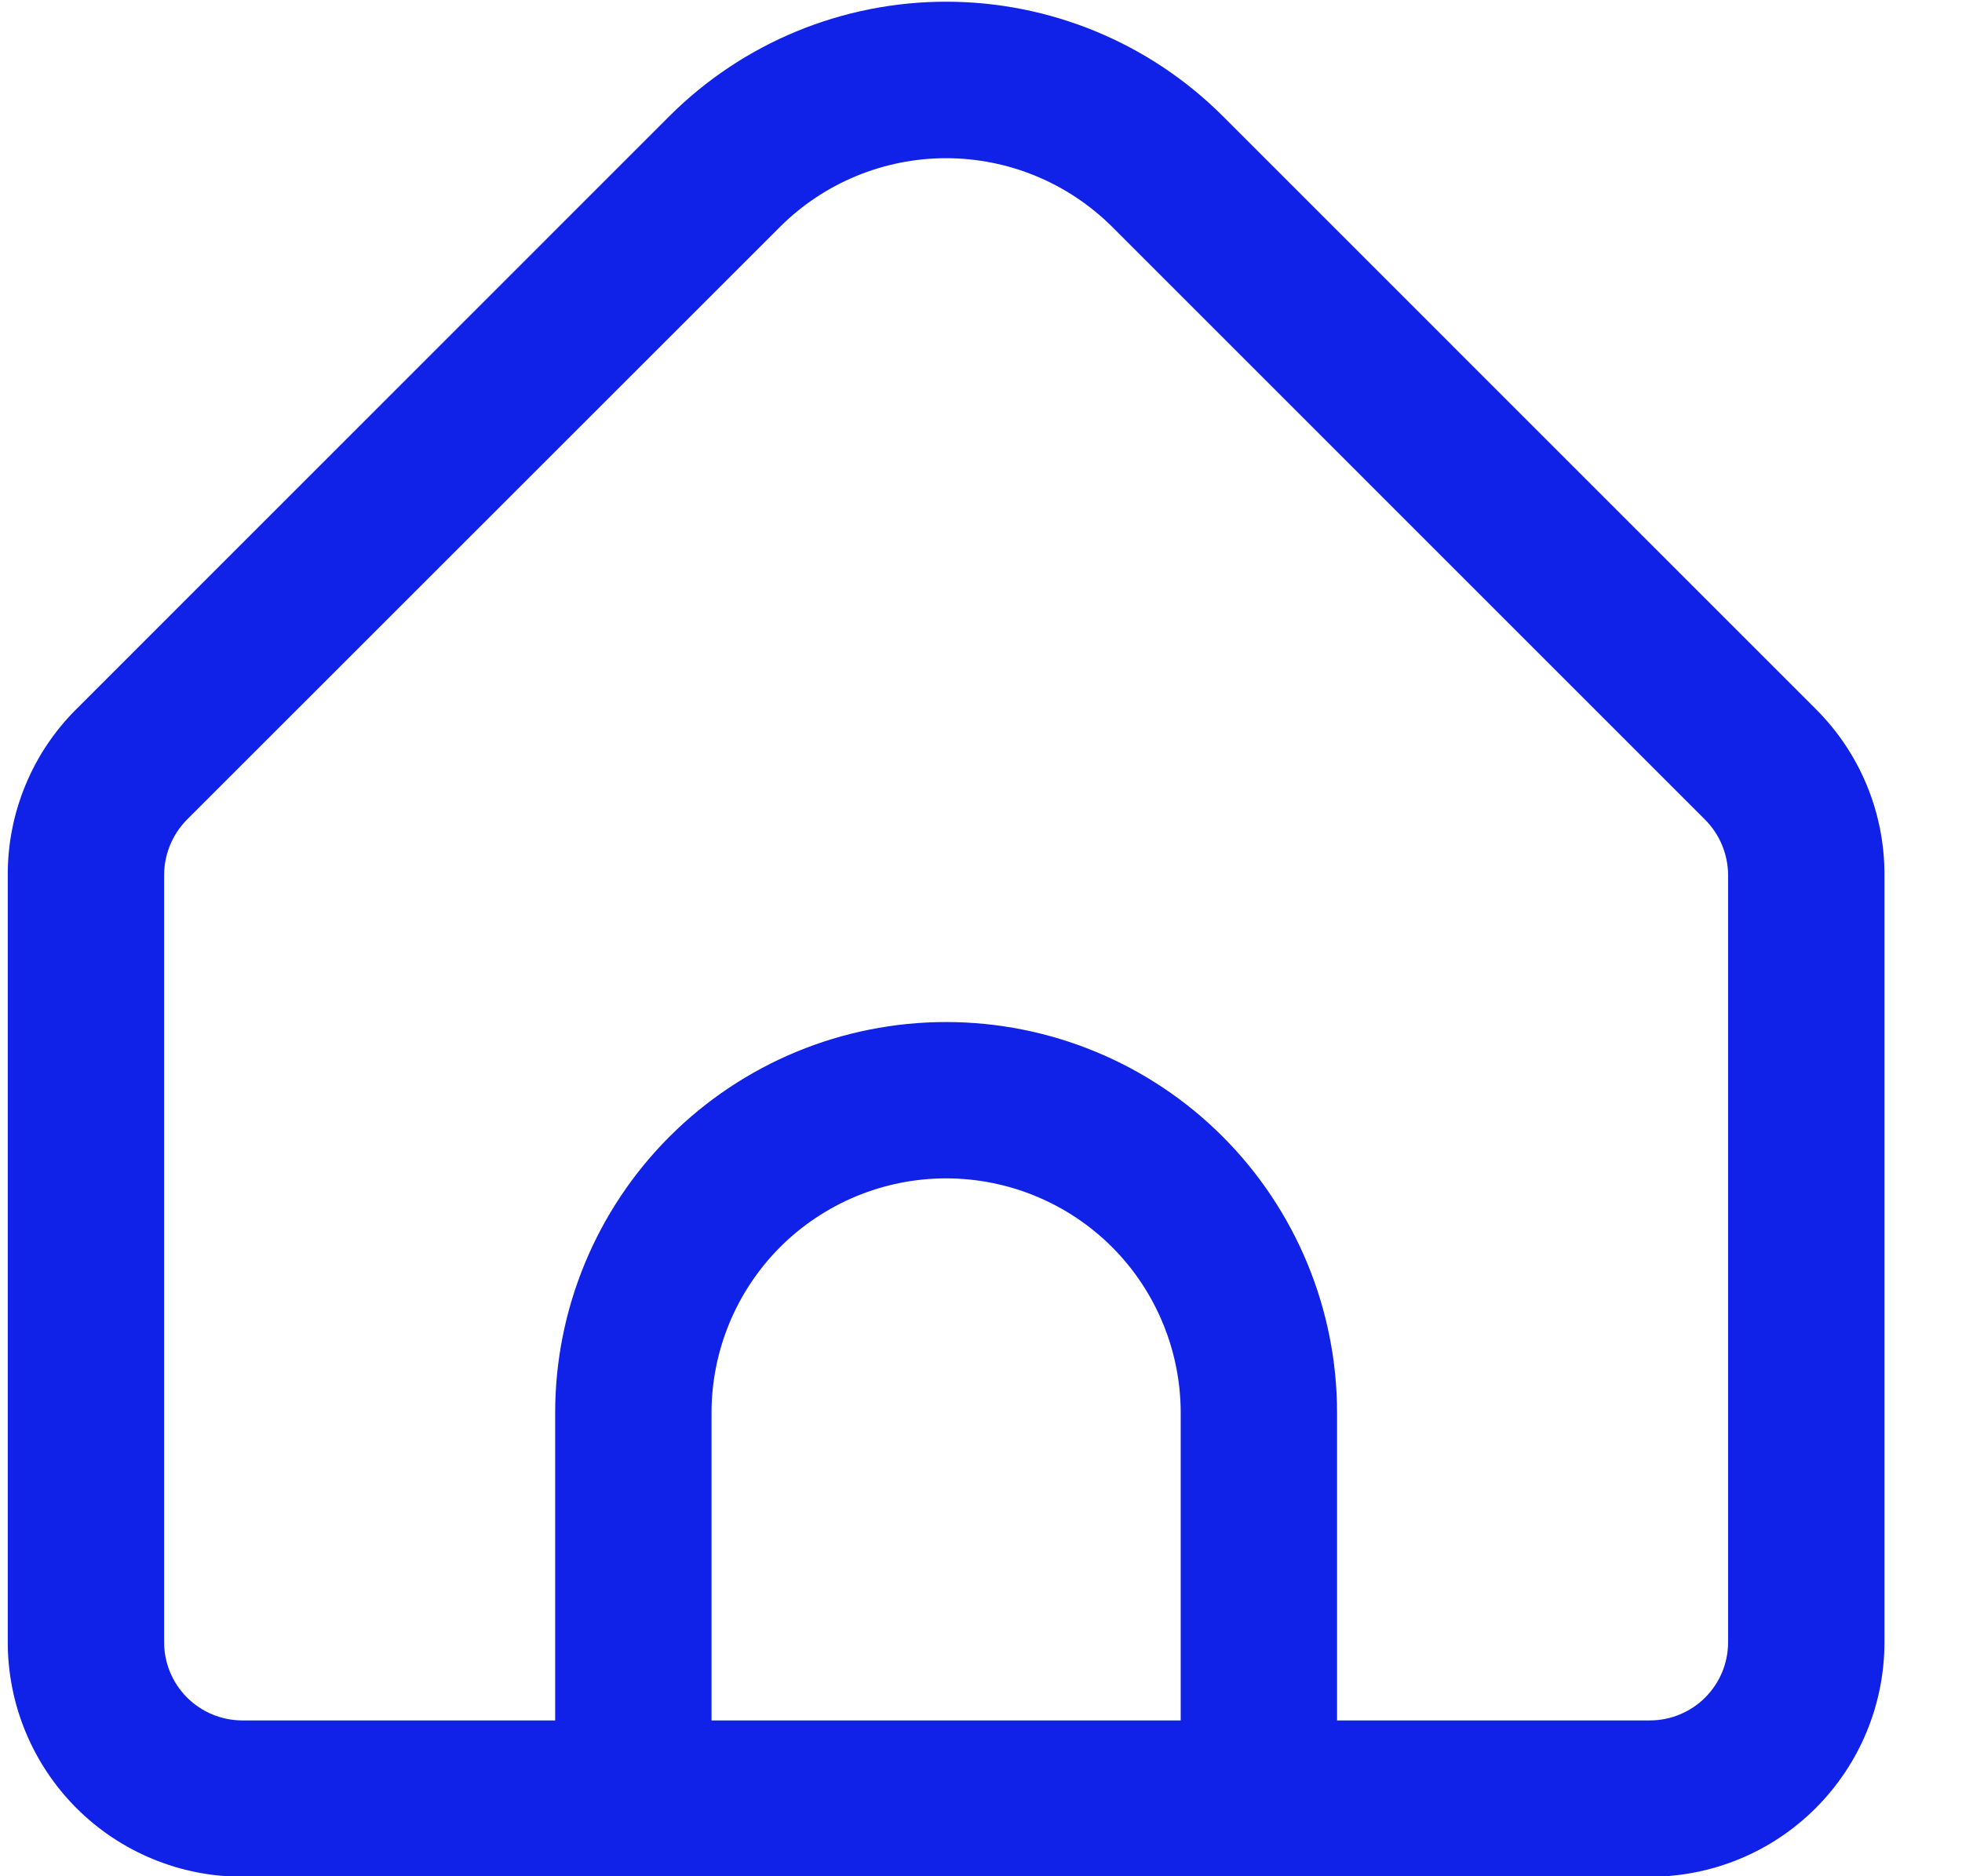 <svg width="23" height="22" viewBox="0 0 23 22" fill="none" xmlns="http://www.w3.org/2000/svg">
<g clip-path="url(#clip0_1_154)">
<path d="M21.285 8.313L14.332 1.359C13.472 0.501 12.306 0.02 11.091 0.02C9.876 0.02 8.71 0.501 7.85 1.359L0.897 8.313C0.64 8.568 0.437 8.871 0.299 9.205C0.161 9.538 0.09 9.896 0.091 10.258V19.256C0.091 19.986 0.381 20.685 0.896 21.201C1.412 21.717 2.112 22.006 2.841 22.006H19.341C20.07 22.006 20.77 21.717 21.285 21.201C21.801 20.685 22.091 19.986 22.091 19.256V10.258C22.092 9.896 22.021 9.538 21.883 9.205C21.745 8.871 21.541 8.568 21.285 8.313ZM13.841 20.173H8.341V16.567C8.341 15.838 8.631 15.138 9.146 14.622C9.662 14.107 10.362 13.817 11.091 13.817C11.82 13.817 12.52 14.107 13.036 14.622C13.551 15.138 13.841 15.838 13.841 16.567V20.173ZM20.258 19.256C20.258 19.5 20.161 19.733 19.989 19.905C19.817 20.076 19.584 20.173 19.341 20.173H15.674V16.567C15.674 15.351 15.191 14.186 14.332 13.326C13.472 12.466 12.306 11.984 11.091 11.984C9.875 11.984 8.71 12.466 7.85 13.326C6.99 14.186 6.508 15.351 6.508 16.567V20.173H2.841C2.598 20.173 2.365 20.076 2.193 19.905C2.021 19.733 1.924 19.5 1.924 19.256V10.258C1.925 10.015 2.022 9.782 2.193 9.609L9.146 2.658C9.662 2.144 10.362 1.855 11.091 1.855C11.82 1.855 12.519 2.144 13.036 2.658L19.989 9.612C20.16 9.784 20.256 10.015 20.258 10.258V19.256Z" fill="#1021E8"/>
</g>
<defs>
<clipPath id="clip0_1_154">
<rect width="22" height="22" fill="white" transform="translate(0.091)"/>
</clipPath>
</defs>
</svg>

